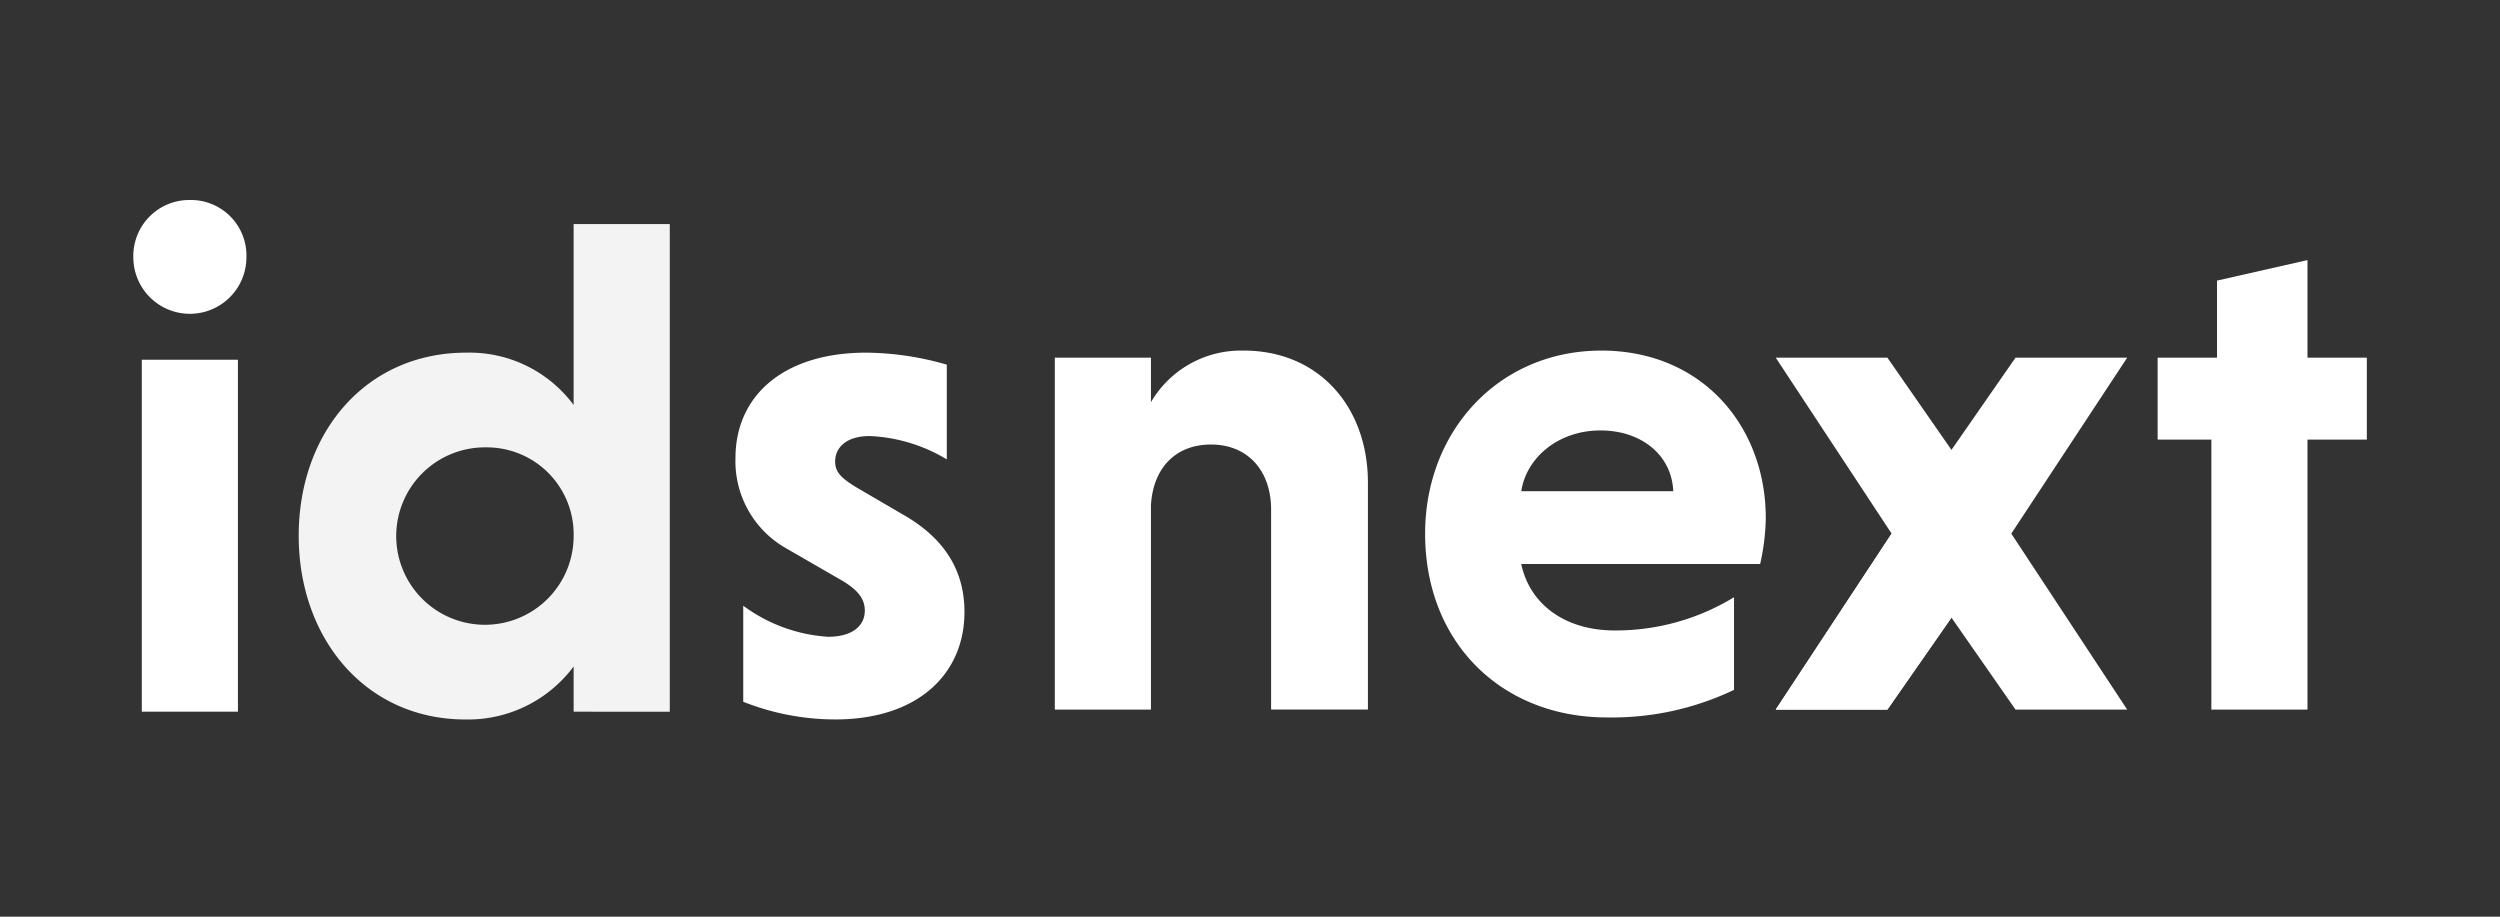 <svg xmlns="http://www.w3.org/2000/svg" xmlns:xlink="http://www.w3.org/1999/xlink" width="300" height="110"
  viewBox="0 0 300 110">
  <rect x="0" y="0" width="300" height="110" fill="#333333" stroke="none"/>
  <defs>
    <clipPath id="clip-IDS_Logo">
      <rect width="300" height="110" />
    </clipPath>
  </defs>
  <g id="IDS_Logo" data-name="IDS Logo" clip-path="url(#clip-IDS_Logo)">
    <g id="Group_14535" data-name="Group 14535" transform="translate(21 24)">
      <g id="Group_14491" data-name="Group 14491" transform="translate(-5)">
        <g id="Group_14490" data-name="Group 14490" transform="translate(0 0)">
          <path id="Path_1" data-name="Path 1"
            d="M176.913,97.759l.008-.009,14.665-21.108h13.4L191.077,97.759l13.909,21.12h-13.4L176.895,97.786l0,0Z"
            transform="translate(34.278 -57.724)" fill="#ffffff" />
          <path id="Path_2" data-name="Path 2"
            d="M204.431,71.575V80.82h-7.124v9.838h6.446v32.4h11.534v-32.4h7.122V80.82h-7.122V69.115Z"
            transform="translate(45.61 -61.903)" fill="#ffffff" />
          <path id="Path_3" data-name="Path 3"
            d="M47.887,64.477a6.667,6.667,0,0,1,6.785,6.871,6.785,6.785,0,1,1-13.57,0,6.718,6.718,0,0,1,6.785-6.871m5.766,61.4H42.119V83.644H53.653Z"
            transform="translate(-41.102 -64.477)" fill="#ffffff" />
          <path id="Path_4" data-name="Path 4"
            d="M86.855,119.424a15.8,15.8,0,0,1-12.976,6.36c-11.957,0-20.016-9.67-20.016-22.052s8.059-21.966,20.1-21.966a15.566,15.566,0,0,1,12.89,6.276V66.332H98.391v58.519H86.855ZM76.339,93.131a10.645,10.645,0,1,0,10.516,10.6,10.426,10.426,0,0,0-10.516-10.6"
            transform="translate(-34.018 -63.447)" fill="#f3f3f3" />
          <path id="Path_5" data-name="Path 5"
            d="M112.925,89.063a19.546,19.546,0,0,0-9.245-2.8c-2.883,0-4.155,1.442-4.155,3.054,0,1.356.848,2.034,2.46,3.053l6.105,3.561c5.09,3.054,6.955,7.04,6.955,11.45,0,7.294-5.427,12.89-15.52,12.89a30.036,30.036,0,0,1-11.026-2.12V106.621a19.1,19.1,0,0,0,10.178,3.731c2.967,0,4.41-1.358,4.41-3.138,0-1.356-.764-2.46-2.8-3.647L93.673,99.75a12.01,12.01,0,0,1-6.107-10.856c0-7.465,5.768-12.637,15.691-12.637a35.455,35.455,0,0,1,9.668,1.442Z"
            transform="translate(-15.309 -57.938)" fill="#ffffff" />
          <path id="Path_6" data-name="Path 6"
            d="M134.854,76.1a12.489,12.489,0,0,0-11.11,6.191V76.944H112.208v42.237h11.536V94.67c.254-4.5,2.969-7.3,7.208-7.3,4.412,0,7.21,3.138,7.21,7.8v24H149.78V91.955c0-9.074-5.85-15.859-14.926-15.859"
            transform="translate(-1.63 -58.027)" fill="#ffffff" />
          <path id="Path_7" data-name="Path 7"
            d="M152.319,92.974c.594-3.987,4.41-7.294,9.5-7.294,4.92,0,8.567,2.967,8.737,7.294ZM161.9,76.1c-12.214,0-21.119,9.584-21.119,21.966,0,13.145,9.245,22.052,21.8,22.052a33.943,33.943,0,0,0,15.267-3.308V105.695a27.248,27.248,0,0,1-14.334,3.987c-5.936,0-10.177-3.138-11.2-7.973h28.667a26.487,26.487,0,0,0,.678-5.513c0-10.94-7.549-20.1-19.761-20.1"
            transform="translate(14.234 -58.027)" fill="#ffffff" />
          <path id="Path_8" data-name="Path 8"
            d="M195.908,97.759l-.008-.009L181.236,76.642h-13.4l13.909,21.117-13.909,21.12h13.4l14.691-21.092,0,0Z"
            transform="translate(29.25 -57.724)" fill="#ffffff" />
          <path id="Path_9" data-name="Path 9" d="M167.835,111.34l13.909-21.12,14.184.026L181.236,111.34Z"
            transform="translate(29.25 -50.187)" fill="#ffffff" />
        </g>
      </g>
    </g>
  </g>
</svg>